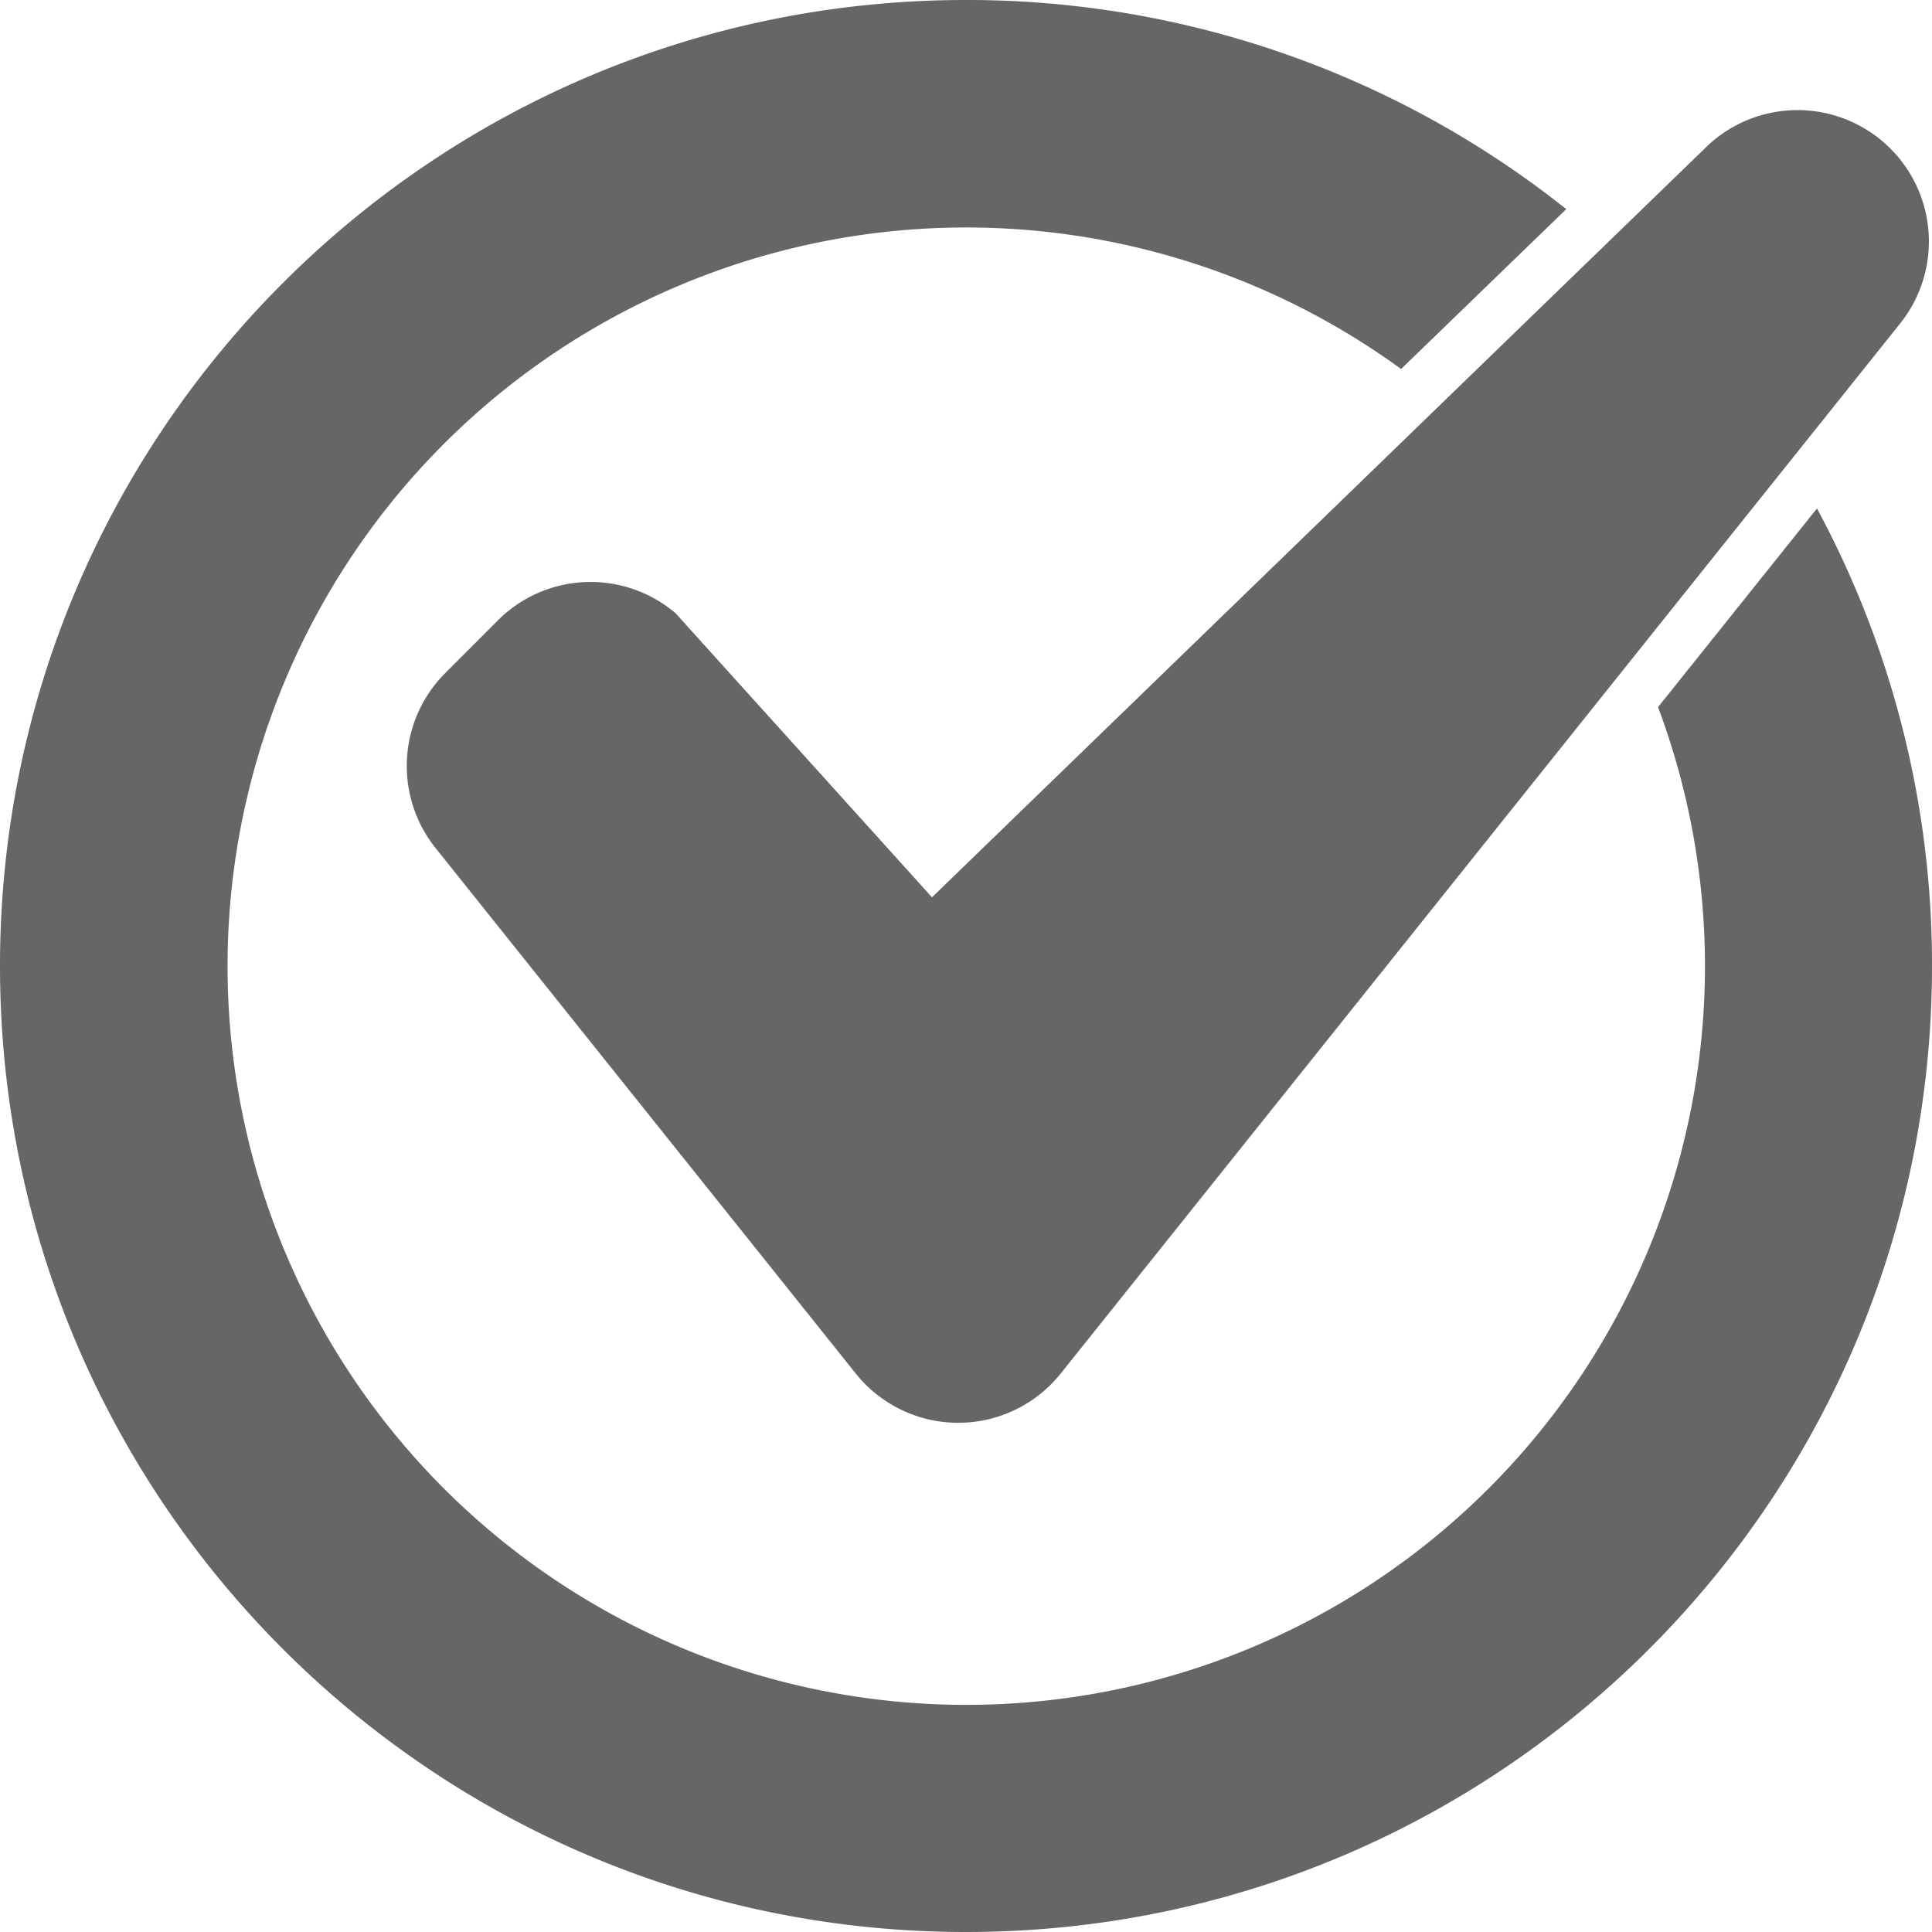 <svg xmlns="http://www.w3.org/2000/svg" width="20" height="20" viewBox="0 0 20 20">
    <path fill="#666665" fill-rule="evenodd" d="M18.809 5.264L17.164 7.32a7.647 7.647 0 1 1-2.66-3.5l1.71-1.655A9.957 9.957 0 0 0 10 0C4.477 0 0 4.477 0 10s4.477 10 10 10 10-4.477 10-10a9.954 9.954 0 0 0-1.191-4.737zM6.999 6.353a1.357 1.357 0 0 0-1.846.07l-.544.545a1.36 1.36 0 0 0-.1 1.811l4.35 5.44a1.358 1.358 0 0 0 2.121 0l8.698-10.88a1.36 1.36 0 0 0-1.99-1.841l-8.04 7.791-2.65-2.936z"/>
</svg>
